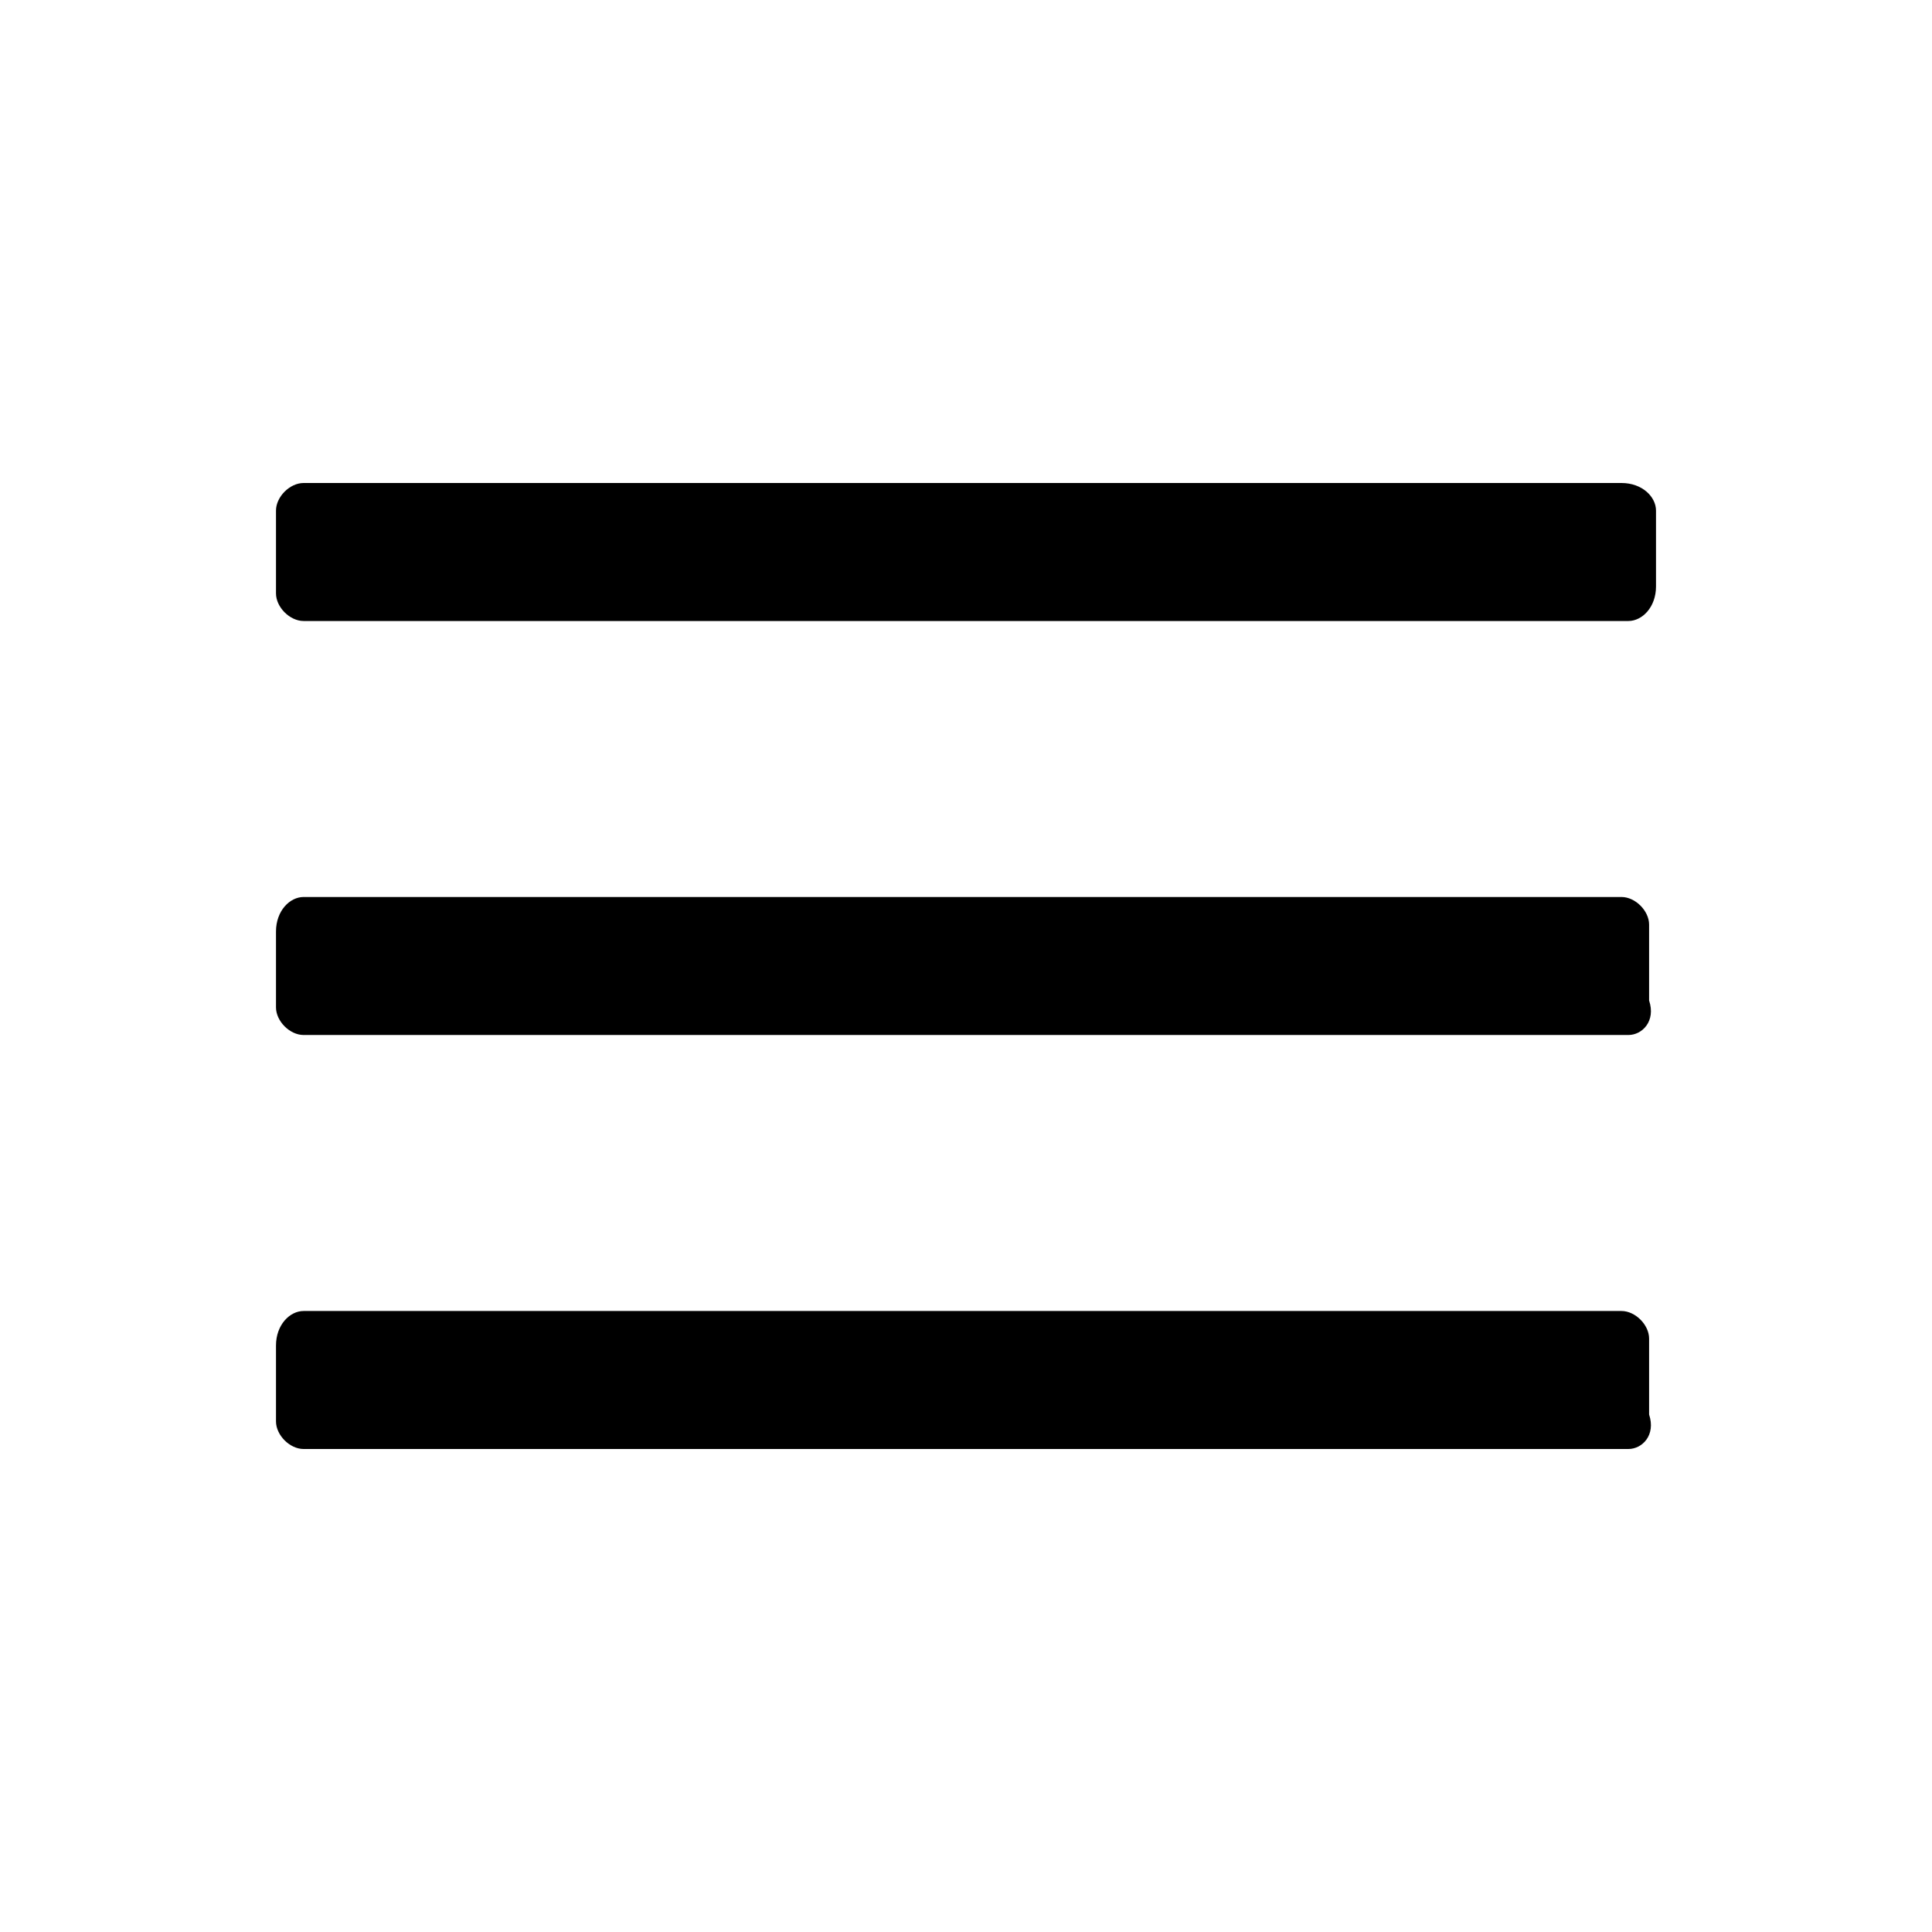 <?xml version="1.0" encoding="utf-8"?>
<!-- Generator: Adobe Illustrator 23.0.1, SVG Export Plug-In . SVG Version: 6.00 Build 0)  -->
<svg version="1.1" id="Layer_1" xmlns="http://www.w3.org/2000/svg" xmlns:xlink="http://www.w3.org/1999/xlink" x="0px" y="0px"
	 viewBox="0 0 28 28" style="enable-background:new 0 0 28 28;" xml:space="preserve">
<title>Ресурс 19</title>
<path d="M23.6,9H4.4C4.2,9,4,8.8,4,8.6V7.4C4,7.2,4.2,7,4.4,7h19.1C23.8,7,24,7.2,24,7.4v1.1C24,8.8,23.8,9,23.6,9z"/>
<path d="M23.6,15H4.4C4.2,15,4,14.8,4,14.6v-1.1C4,13.2,4.2,13,4.4,13h19.1c0.2,0,0.4,0.2,0.4,0.4v1.1C24,14.8,23.8,15,23.6,15z"/>
<path d="M23.6,21H4.4C4.2,21,4,20.8,4,20.6v-1.1C4,19.2,4.2,19,4.4,19h19.1c0.2,0,0.4,0.2,0.4,0.4v1.1C24,20.8,23.8,21,23.6,21z"/>
</svg>
